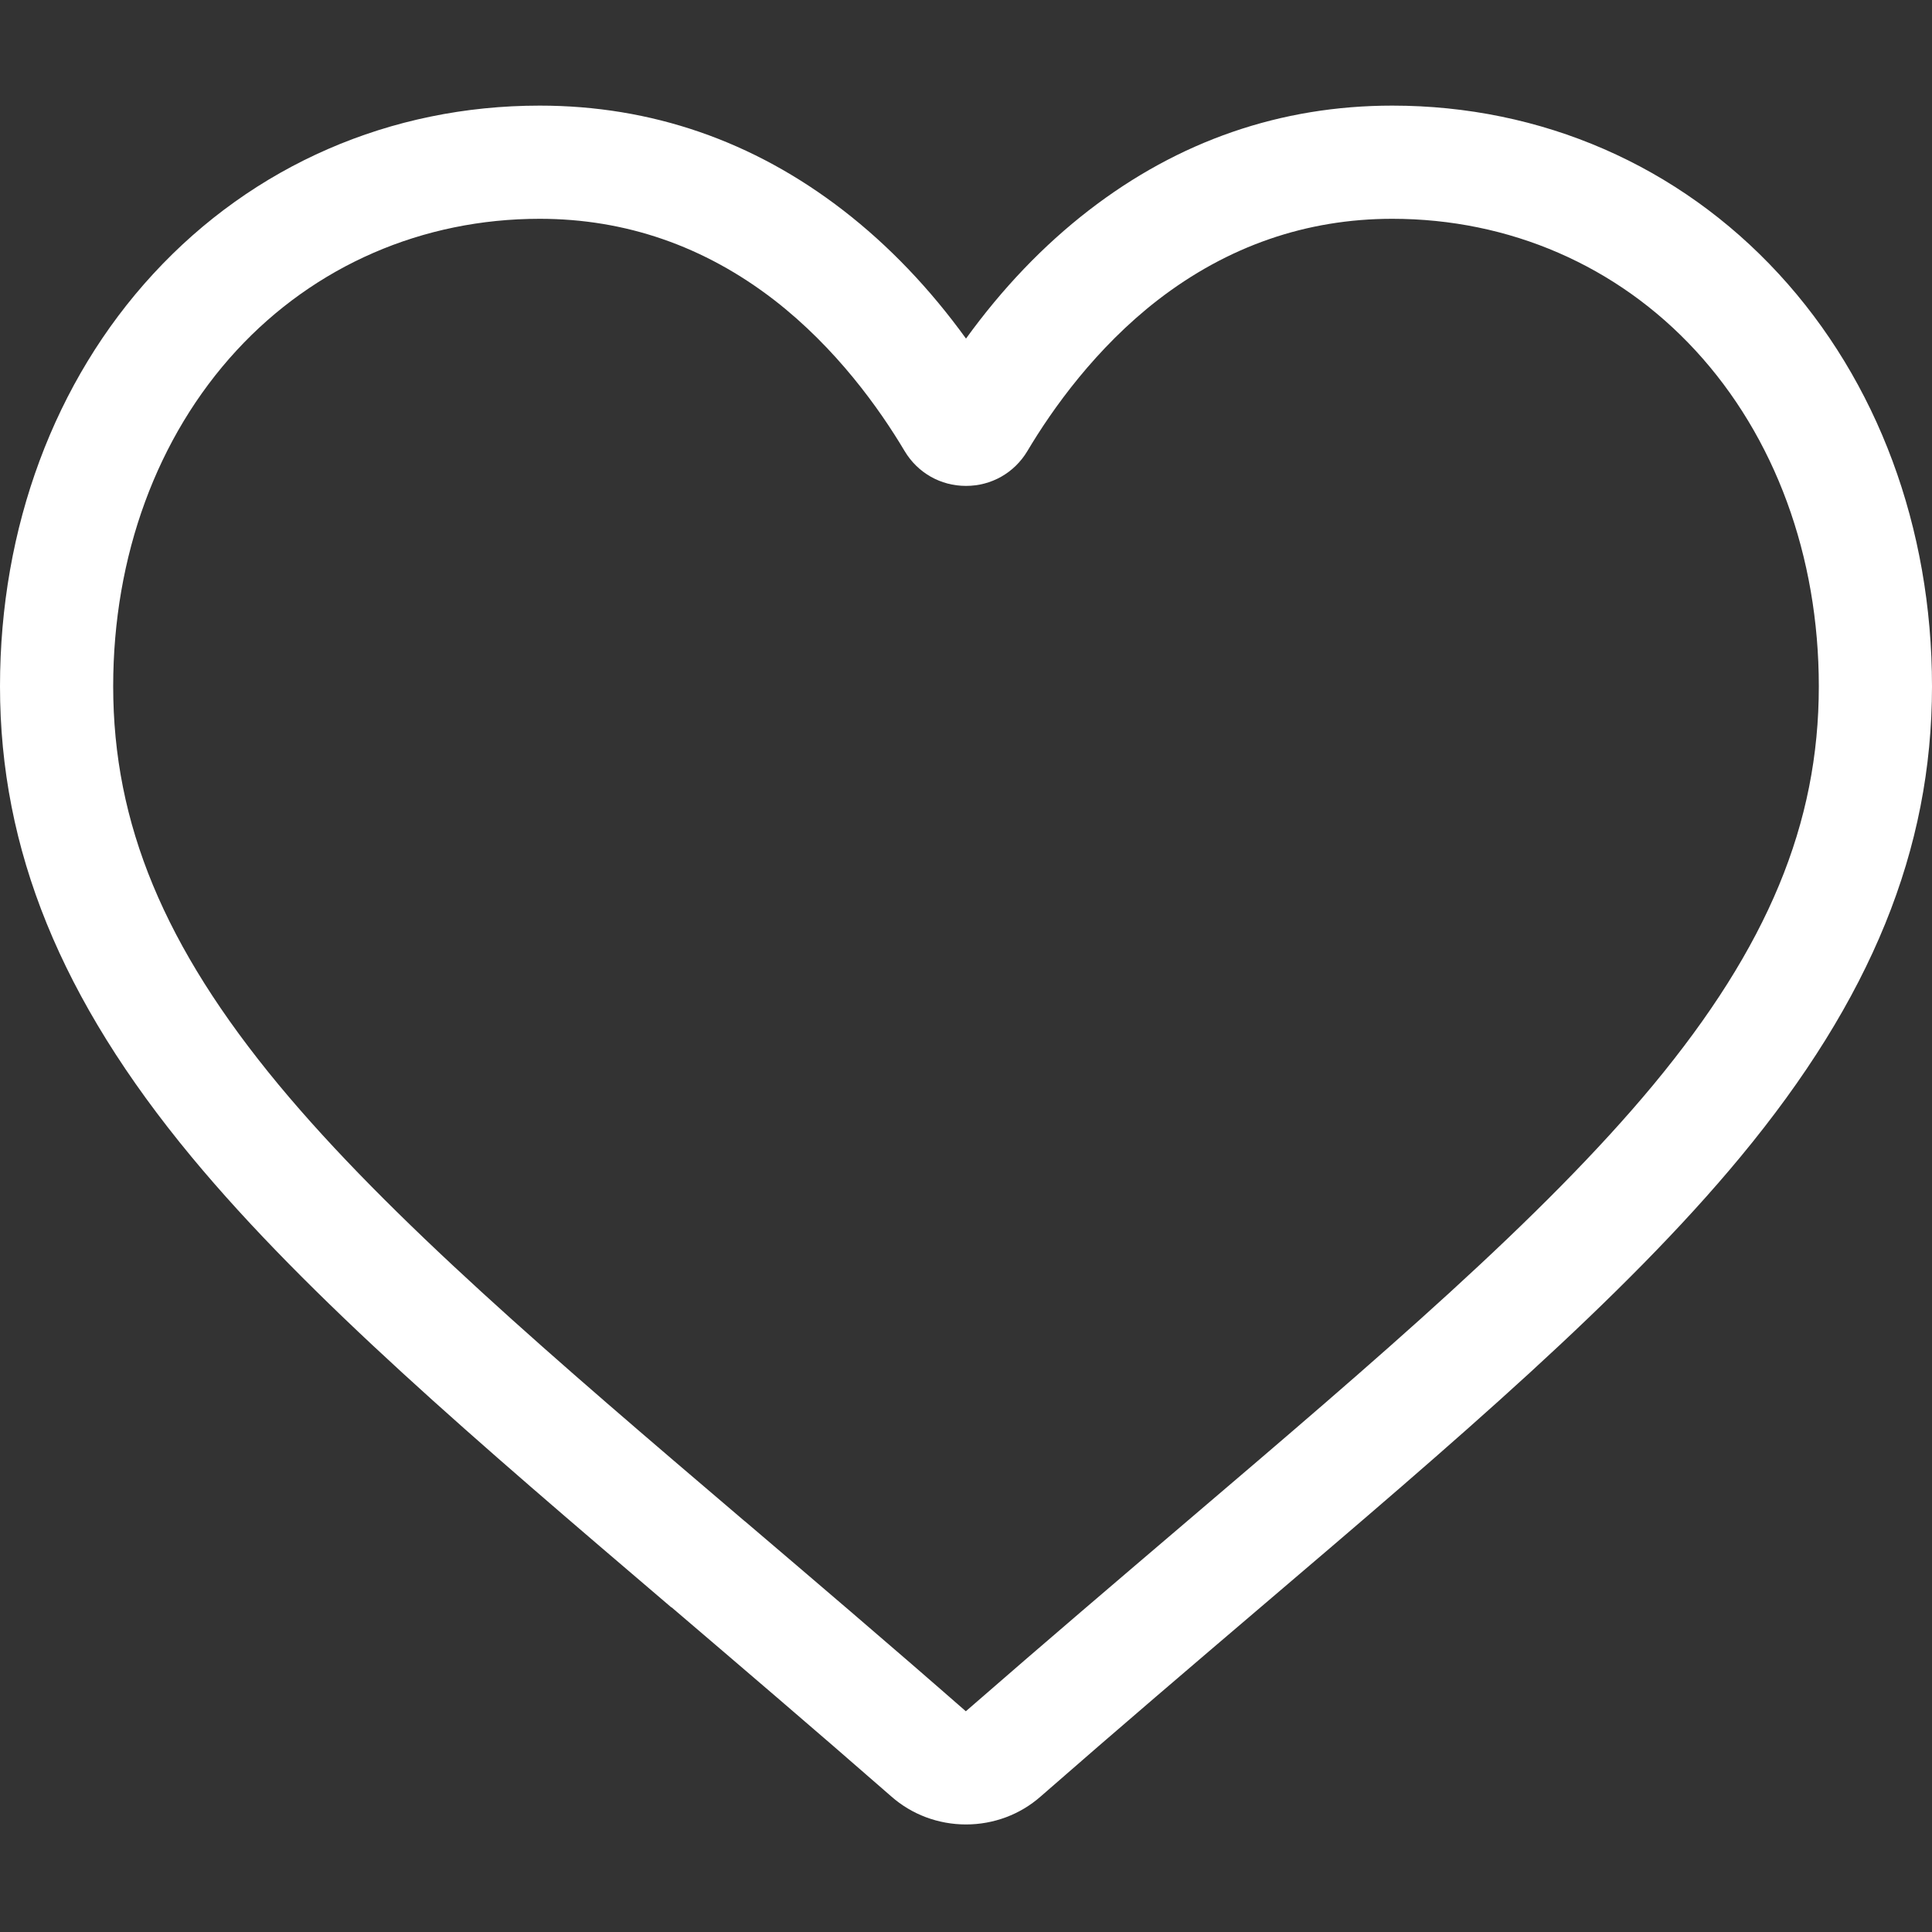 <svg width="12" height="12" viewBox="0 0 12 12" fill="none" xmlns="http://www.w3.org/2000/svg">
<rect x="0" y="0" width="12" height="12" fill="#333333" stroke="none"/>
<path d="M6 11.332C5.829 11.332 5.664 11.271 5.536 11.158C5.051 10.734 4.584 10.336 4.172 9.984L4.169 9.983C2.961 8.952 1.917 8.063 1.19 7.186C0.378 6.206 0 5.277 0 4.263C0 3.277 0.338 2.367 0.952 1.701C1.573 1.027 2.425 0.656 3.352 0.656C4.045 0.656 4.679 0.875 5.238 1.307C5.52 1.525 5.775 1.792 6 2.103C6.225 1.792 6.48 1.525 6.762 1.307C7.321 0.875 7.955 0.656 8.648 0.656C9.574 0.656 10.427 1.027 11.048 1.701C11.662 2.367 12 3.277 12 4.263C12 5.277 11.622 6.206 10.81 7.186C10.084 8.063 9.04 8.952 7.831 9.982C7.418 10.334 6.95 10.733 6.464 11.158C6.336 11.271 6.171 11.332 6 11.332ZM3.352 1.359C2.624 1.359 1.955 1.65 1.469 2.177C0.975 2.713 0.703 3.454 0.703 4.263C0.703 5.116 1.02 5.88 1.731 6.738C2.419 7.567 3.441 8.439 4.625 9.448L4.628 9.45C5.041 9.802 5.511 10.202 5.999 10.629C6.49 10.201 6.96 9.801 7.375 9.447C8.559 8.438 9.581 7.567 10.269 6.738C10.98 5.88 11.297 5.116 11.297 4.263C11.297 3.454 11.025 2.713 10.531 2.177C10.045 1.65 9.376 1.359 8.648 1.359C8.114 1.359 7.625 1.529 7.192 1.863C6.807 2.161 6.538 2.538 6.381 2.802C6.3 2.937 6.158 3.018 6 3.018C5.842 3.018 5.7 2.937 5.619 2.802C5.462 2.538 5.193 2.161 4.808 1.863C4.375 1.529 3.886 1.359 3.352 1.359Z" fill="white"/>
</svg>
